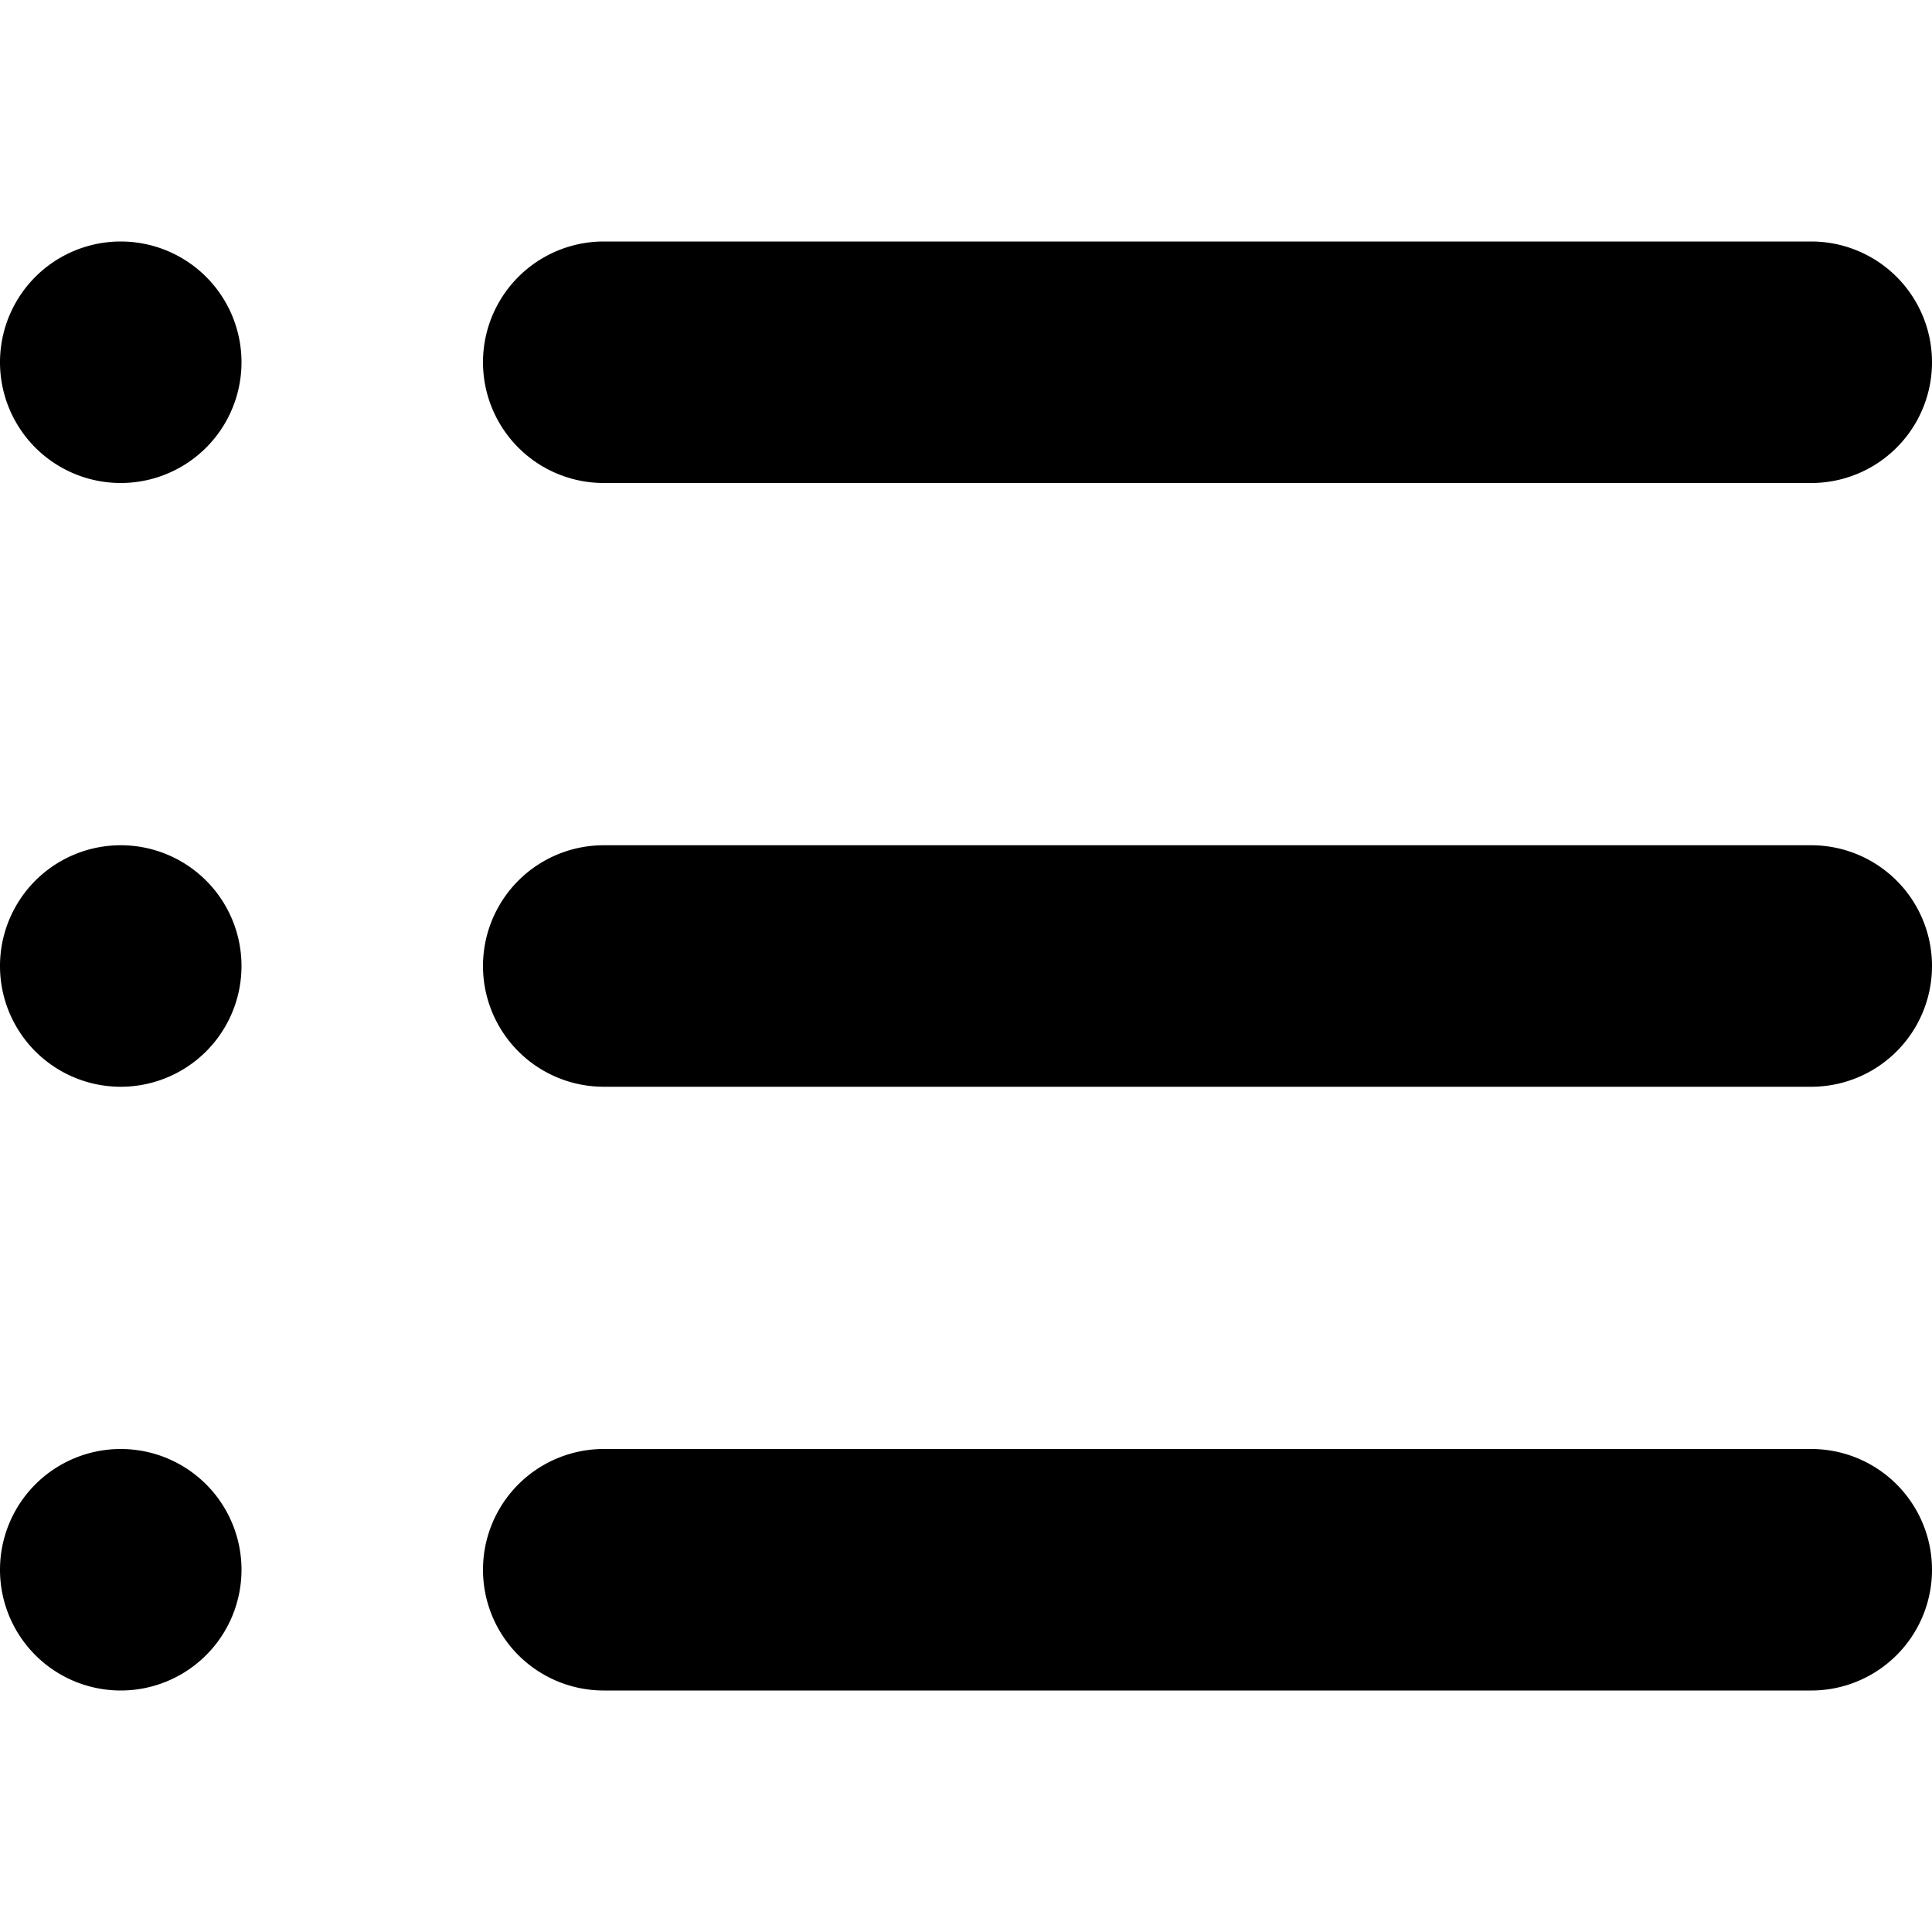 <svg xmlns="http://www.w3.org/2000/svg" fill="none" class="acv-icon" viewBox="0 0 16 16"><path fill="currentColor" d="M1 4a1 1 0 1 1 0-2 1 1 0 0 1 0 2Zm0 5a1 1 0 1 1 0-2 1 1 0 0 1 0 2Zm0 5a1 1 0 1 1 0-2 1 1 0 0 1 0 2ZM5 2h10a1 1 0 1 1 0 2H5a1 1 0 0 1 0-2Zm0 5h10a1 1 0 1 1 0 2H5a1 1 0 0 1 0-2Zm0 5h10a1 1 0 1 1 0 2H5a1 1 0 1 1 0-2Z"/></svg>